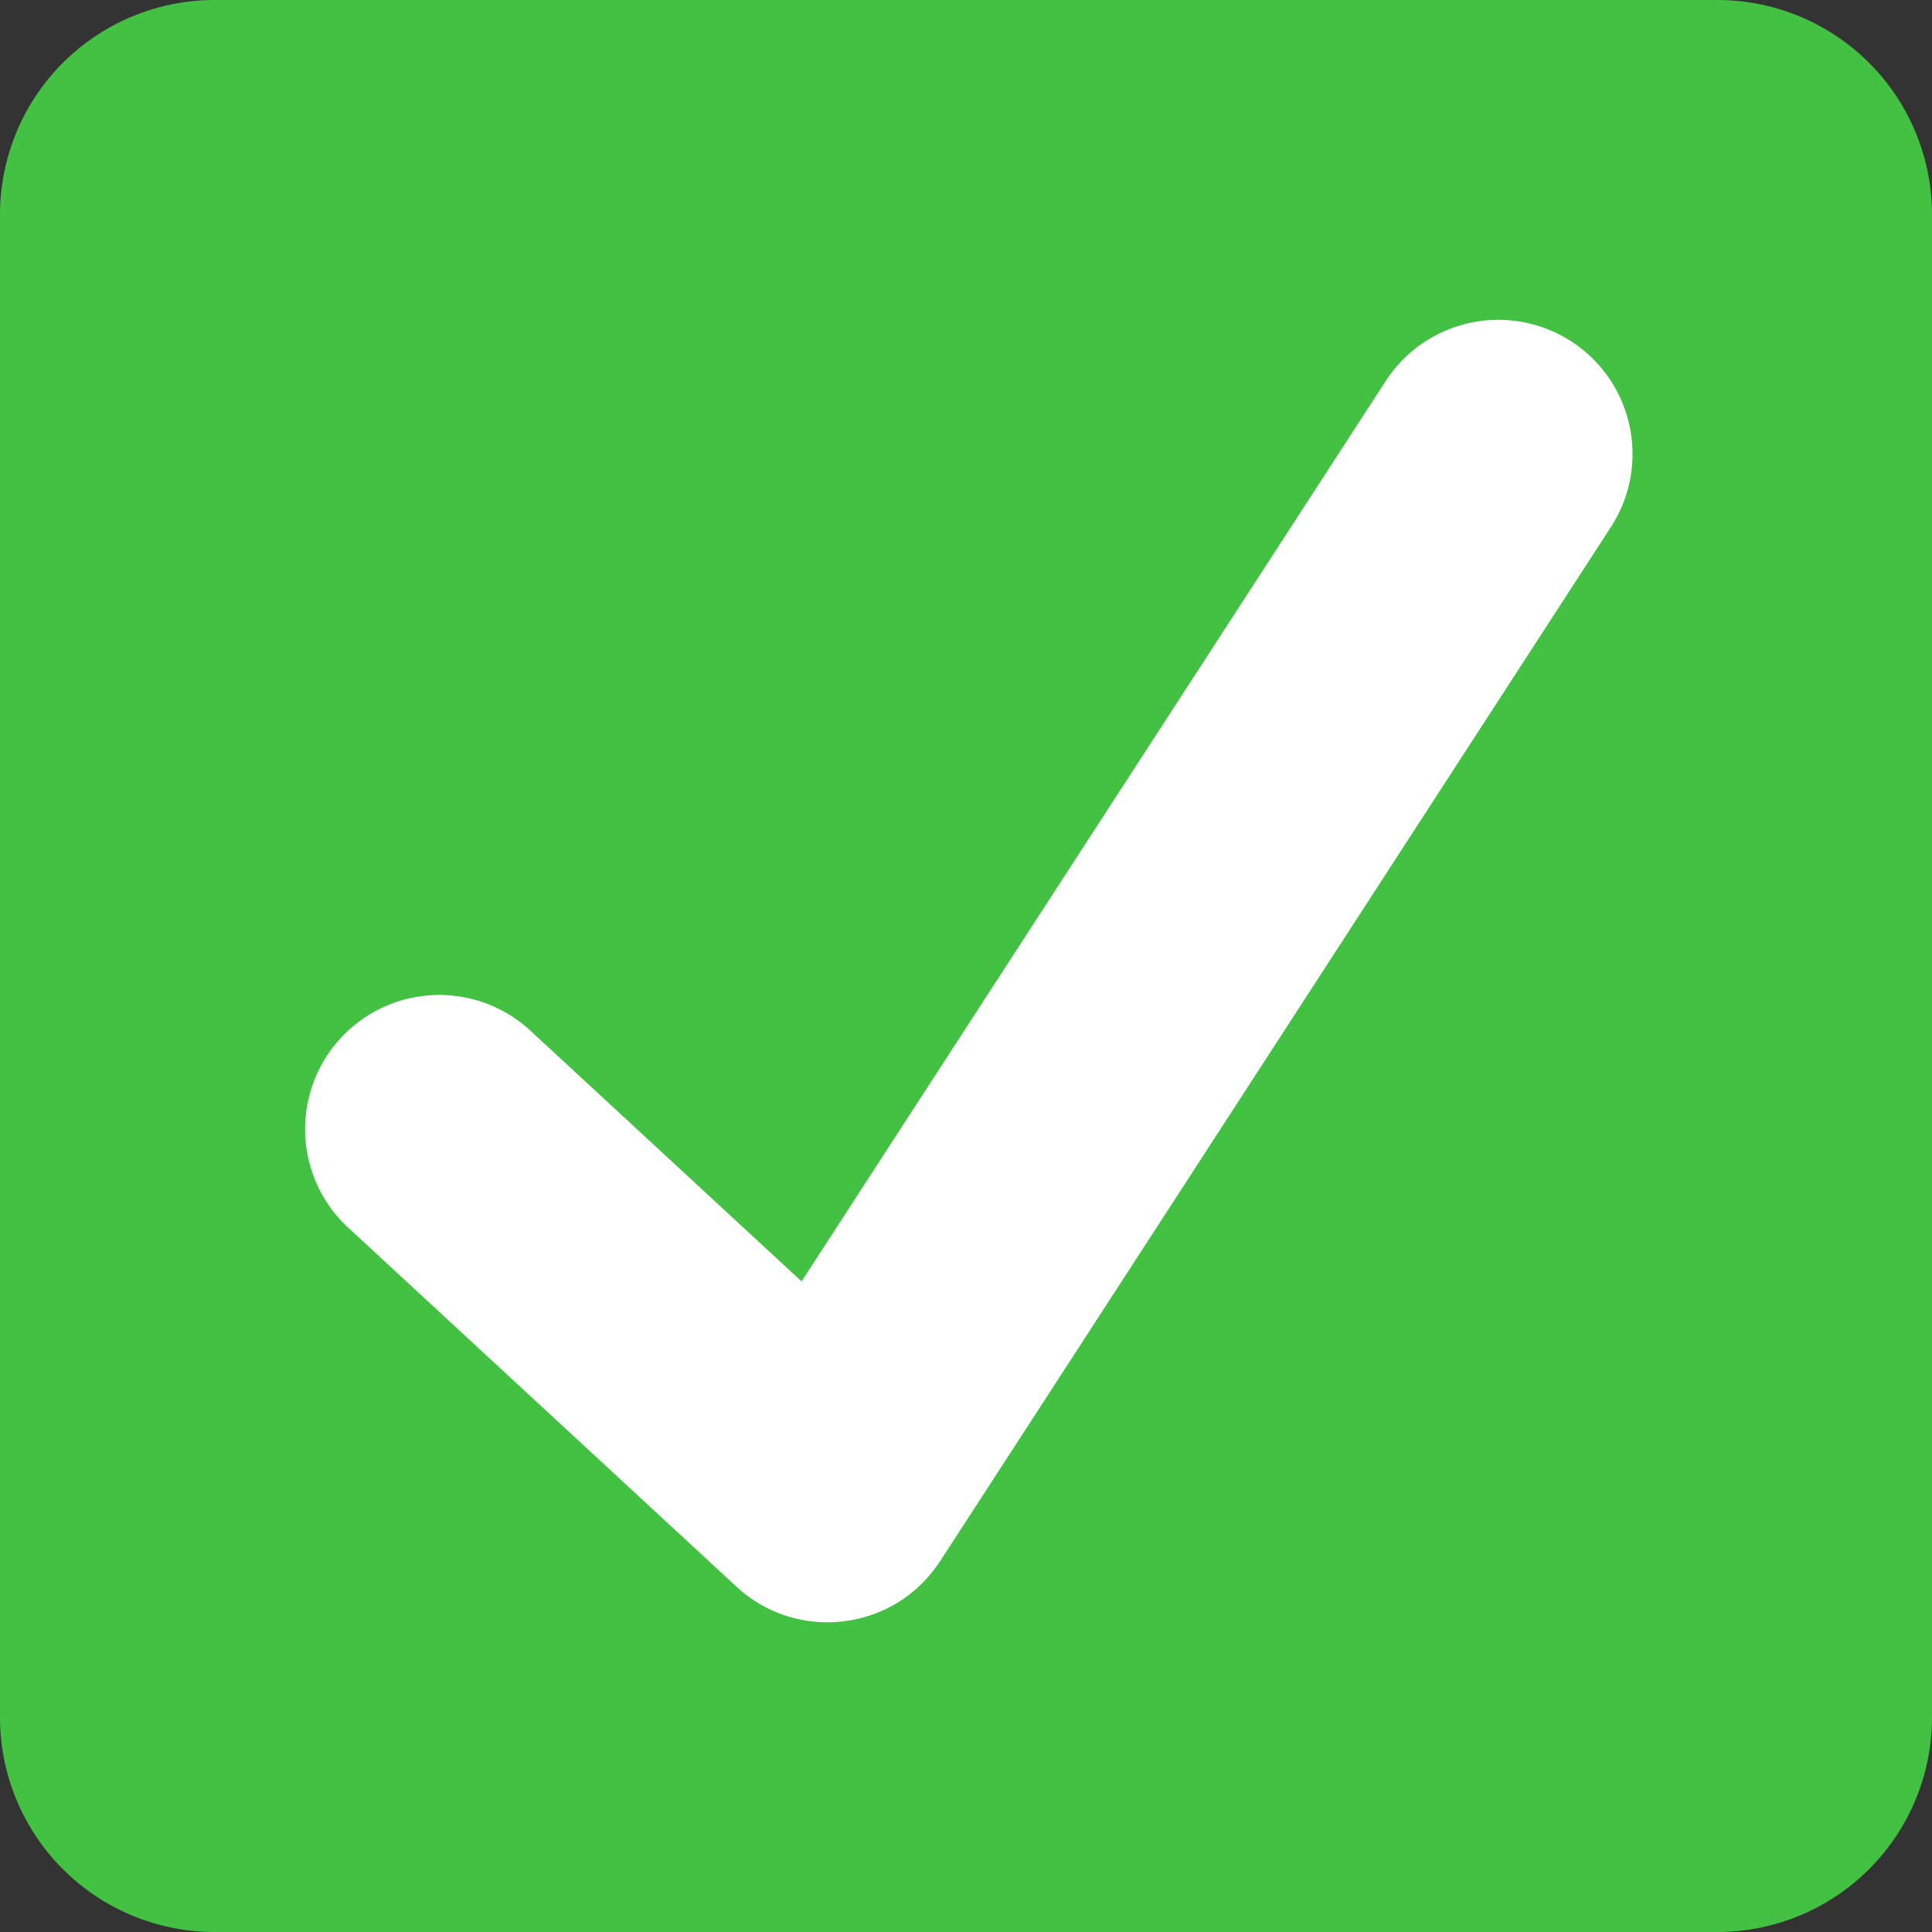 <?xml version="1.0" encoding="utf-8"?><!-- Uploaded to: SVG Repo, www.svgrepo.com, Generator: SVG Repo Mixer Tools -->
<svg width="800px" height="800px" viewBox="0 0 36 36" xmlns="http://www.w3.org/2000/svg" xmlns:xlink="http://www.w3.org/1999/xlink" aria-hidden="true" role="img" class="iconify iconify--twemoji" preserveAspectRatio="xMidYMid meet"><rect x="0" y="0" width="36" height="36" fill="#333333" stroke="none"/><path fill="#42c142" d="M36 32a4 4 0 0 1-4 4H4a4 4 0 0 1-4-4V4a4 4 0 0 1 4-4h28a4 4 0 0 1 4 4v28z"></path><path fill="#FFF" d="M29.28 6.362a2.502 2.502 0 0 0-3.458.736L14.936 23.877l-5.029-4.65a2.5 2.5 0 1 0-3.394 3.671l7.209 6.666c.48.445 1.09.665 1.696.665c.673 0 1.534-.282 2.099-1.139c.332-.506 12.5-19.27 12.5-19.27a2.5 2.5 0 0 0-.737-3.458z"></path></svg>